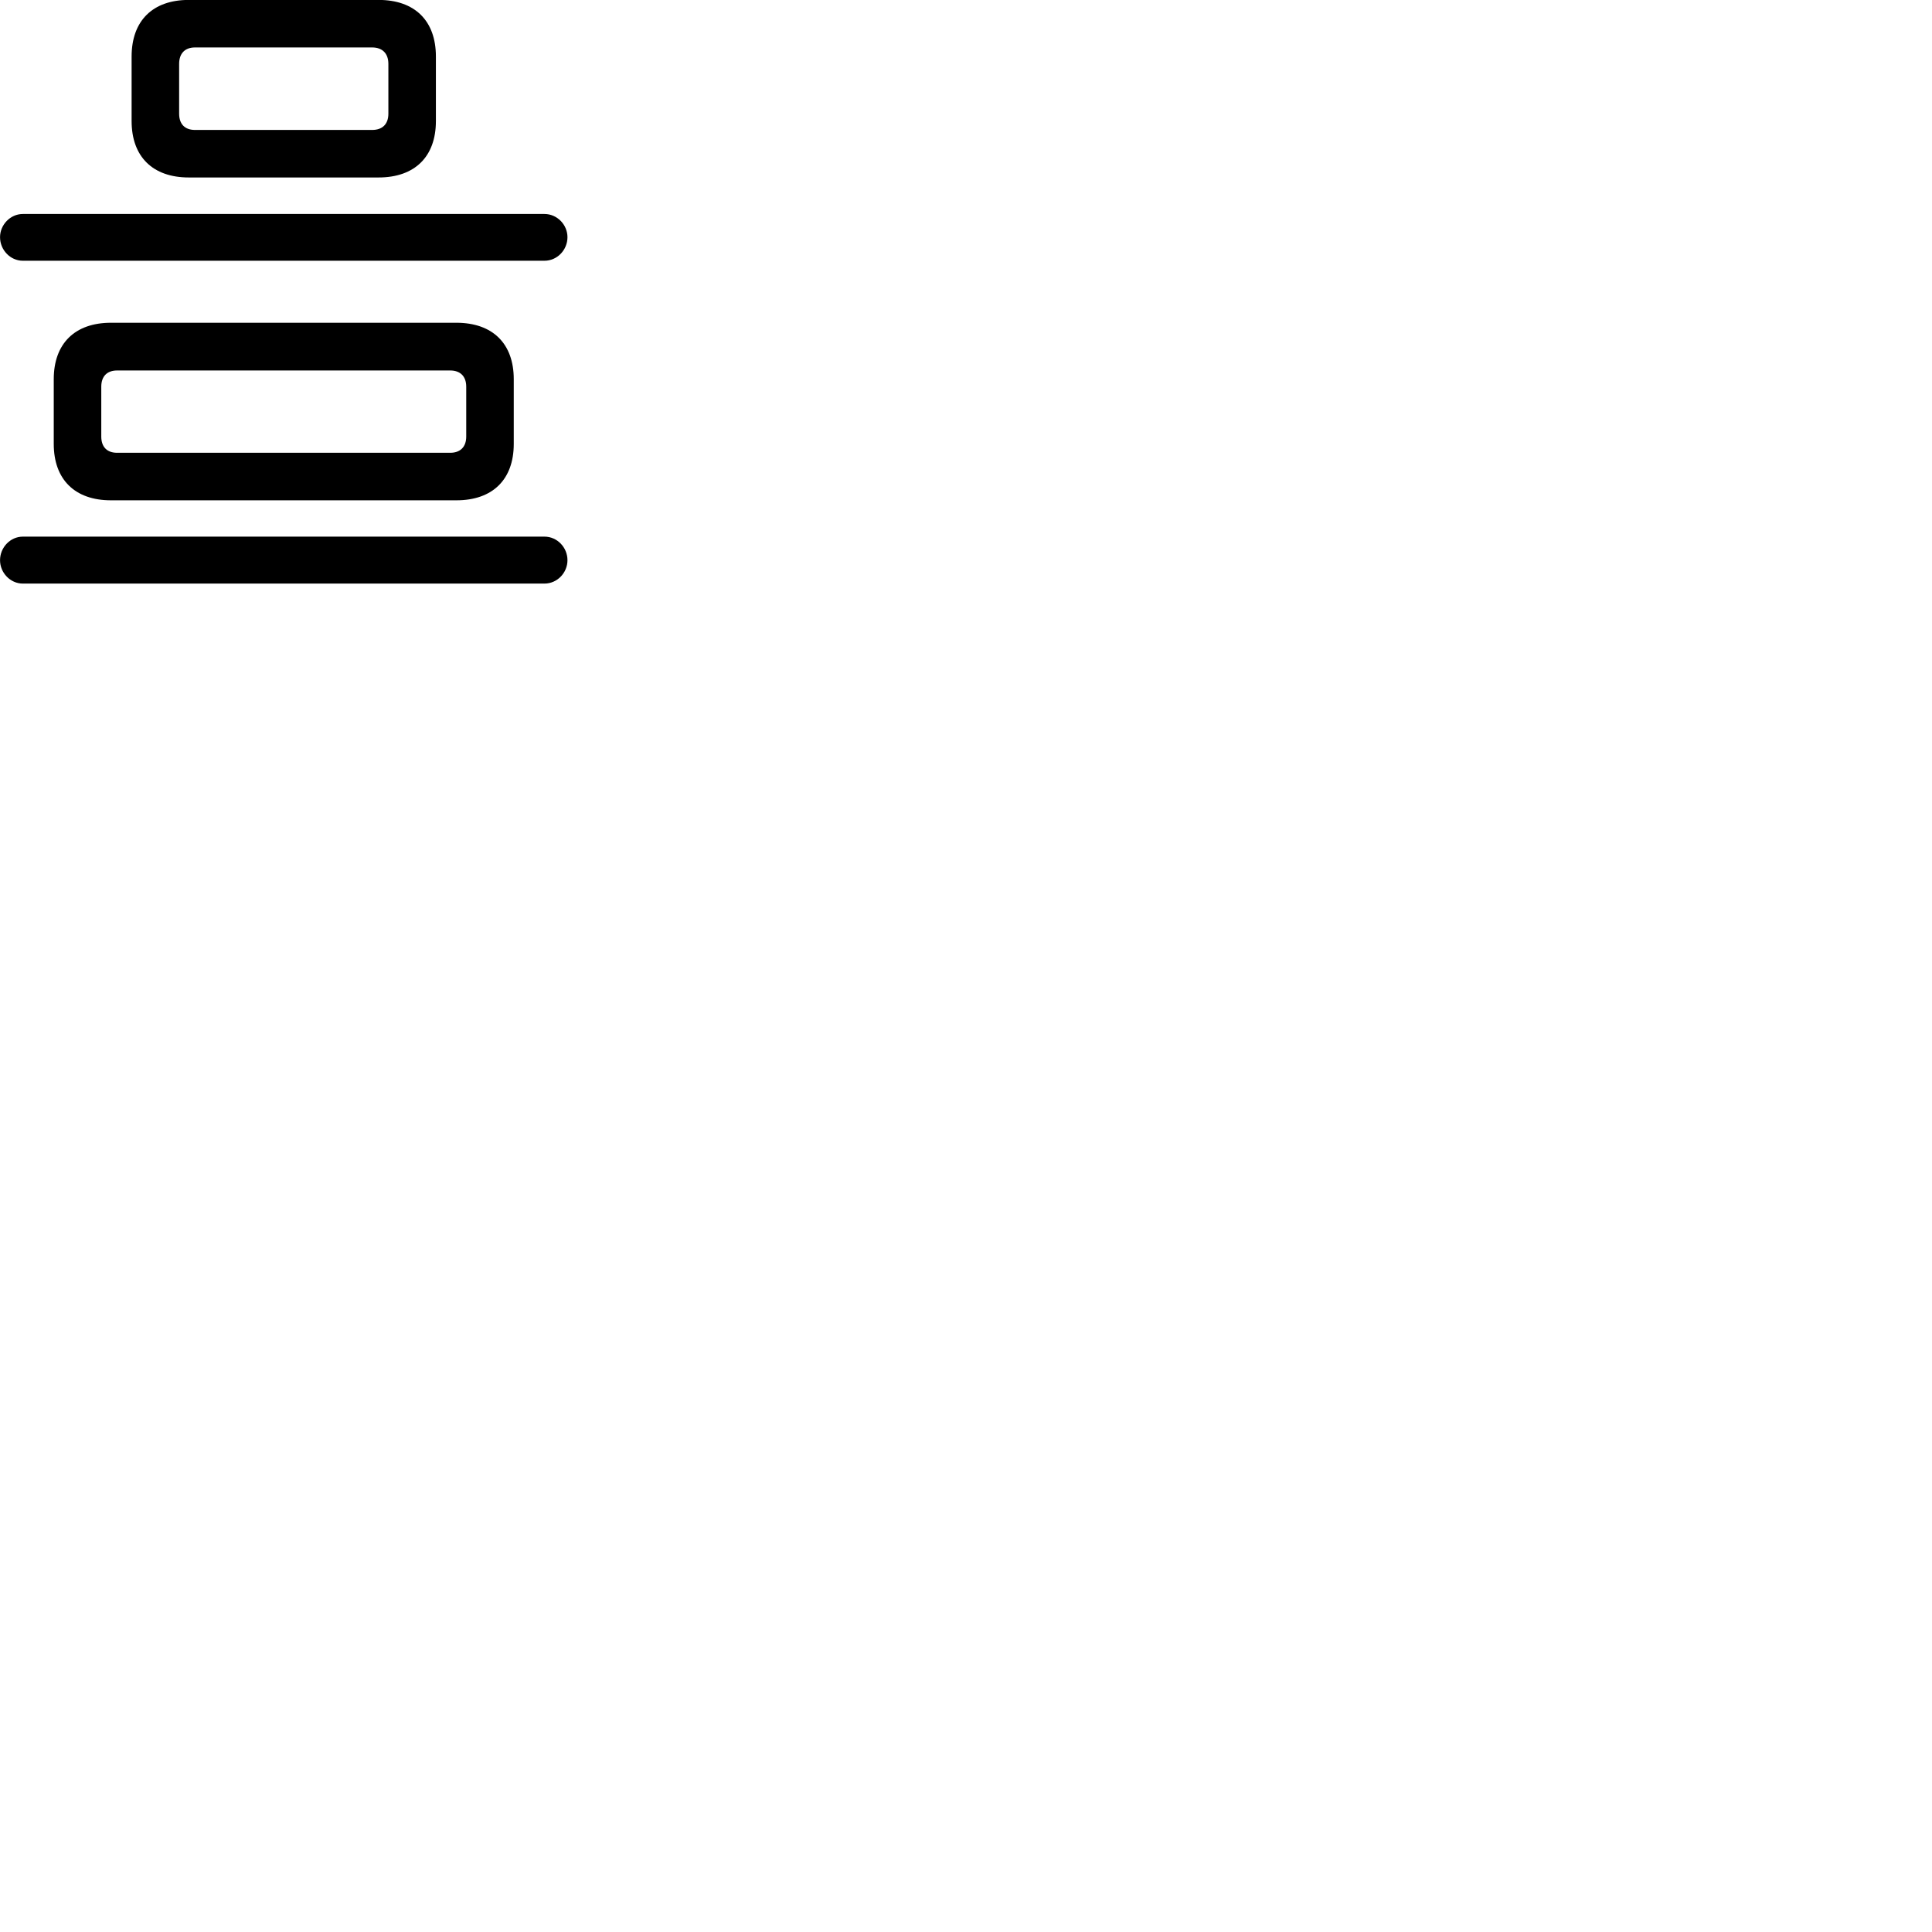 
        <svg xmlns="http://www.w3.org/2000/svg" viewBox="0 0 100 100">
            <path d="M9.772 9.186H19.592C21.472 9.186 22.562 8.106 22.562 6.266V2.926C22.562 1.076 21.472 -0.004 19.592 -0.004H9.772C7.902 -0.004 6.812 1.076 6.812 2.926V6.266C6.812 8.106 7.902 9.186 9.772 9.186ZM10.092 6.726C9.572 6.726 9.272 6.426 9.272 5.886V3.306C9.272 2.766 9.572 2.456 10.092 2.456H19.262C19.792 2.456 20.102 2.766 20.102 3.306V5.886C20.102 6.426 19.792 6.726 19.262 6.726ZM1.182 13.496H28.182C28.842 13.496 29.372 12.936 29.372 12.276C29.372 11.636 28.842 11.076 28.182 11.076H1.182C0.532 11.076 0.002 11.636 0.002 12.276C0.002 12.936 0.532 13.496 1.182 13.496ZM5.742 25.896H23.622C25.502 25.896 26.592 24.816 26.592 22.976V19.626C26.592 17.786 25.502 16.706 23.622 16.706H5.742C3.872 16.706 2.782 17.786 2.782 19.626V22.976C2.782 24.816 3.872 25.896 5.742 25.896ZM6.062 23.436C5.542 23.436 5.242 23.136 5.242 22.596V20.016C5.242 19.476 5.542 19.176 6.062 19.176H23.302C23.822 19.176 24.132 19.476 24.132 20.016V22.596C24.132 23.136 23.822 23.436 23.302 23.436ZM1.182 30.206H28.182C28.842 30.206 29.372 29.646 29.372 28.996C29.372 28.336 28.842 27.776 28.182 27.776H1.182C0.532 27.776 0.002 28.336 0.002 28.996C0.002 29.646 0.532 30.206 1.182 30.206Z" />
        </svg>
    